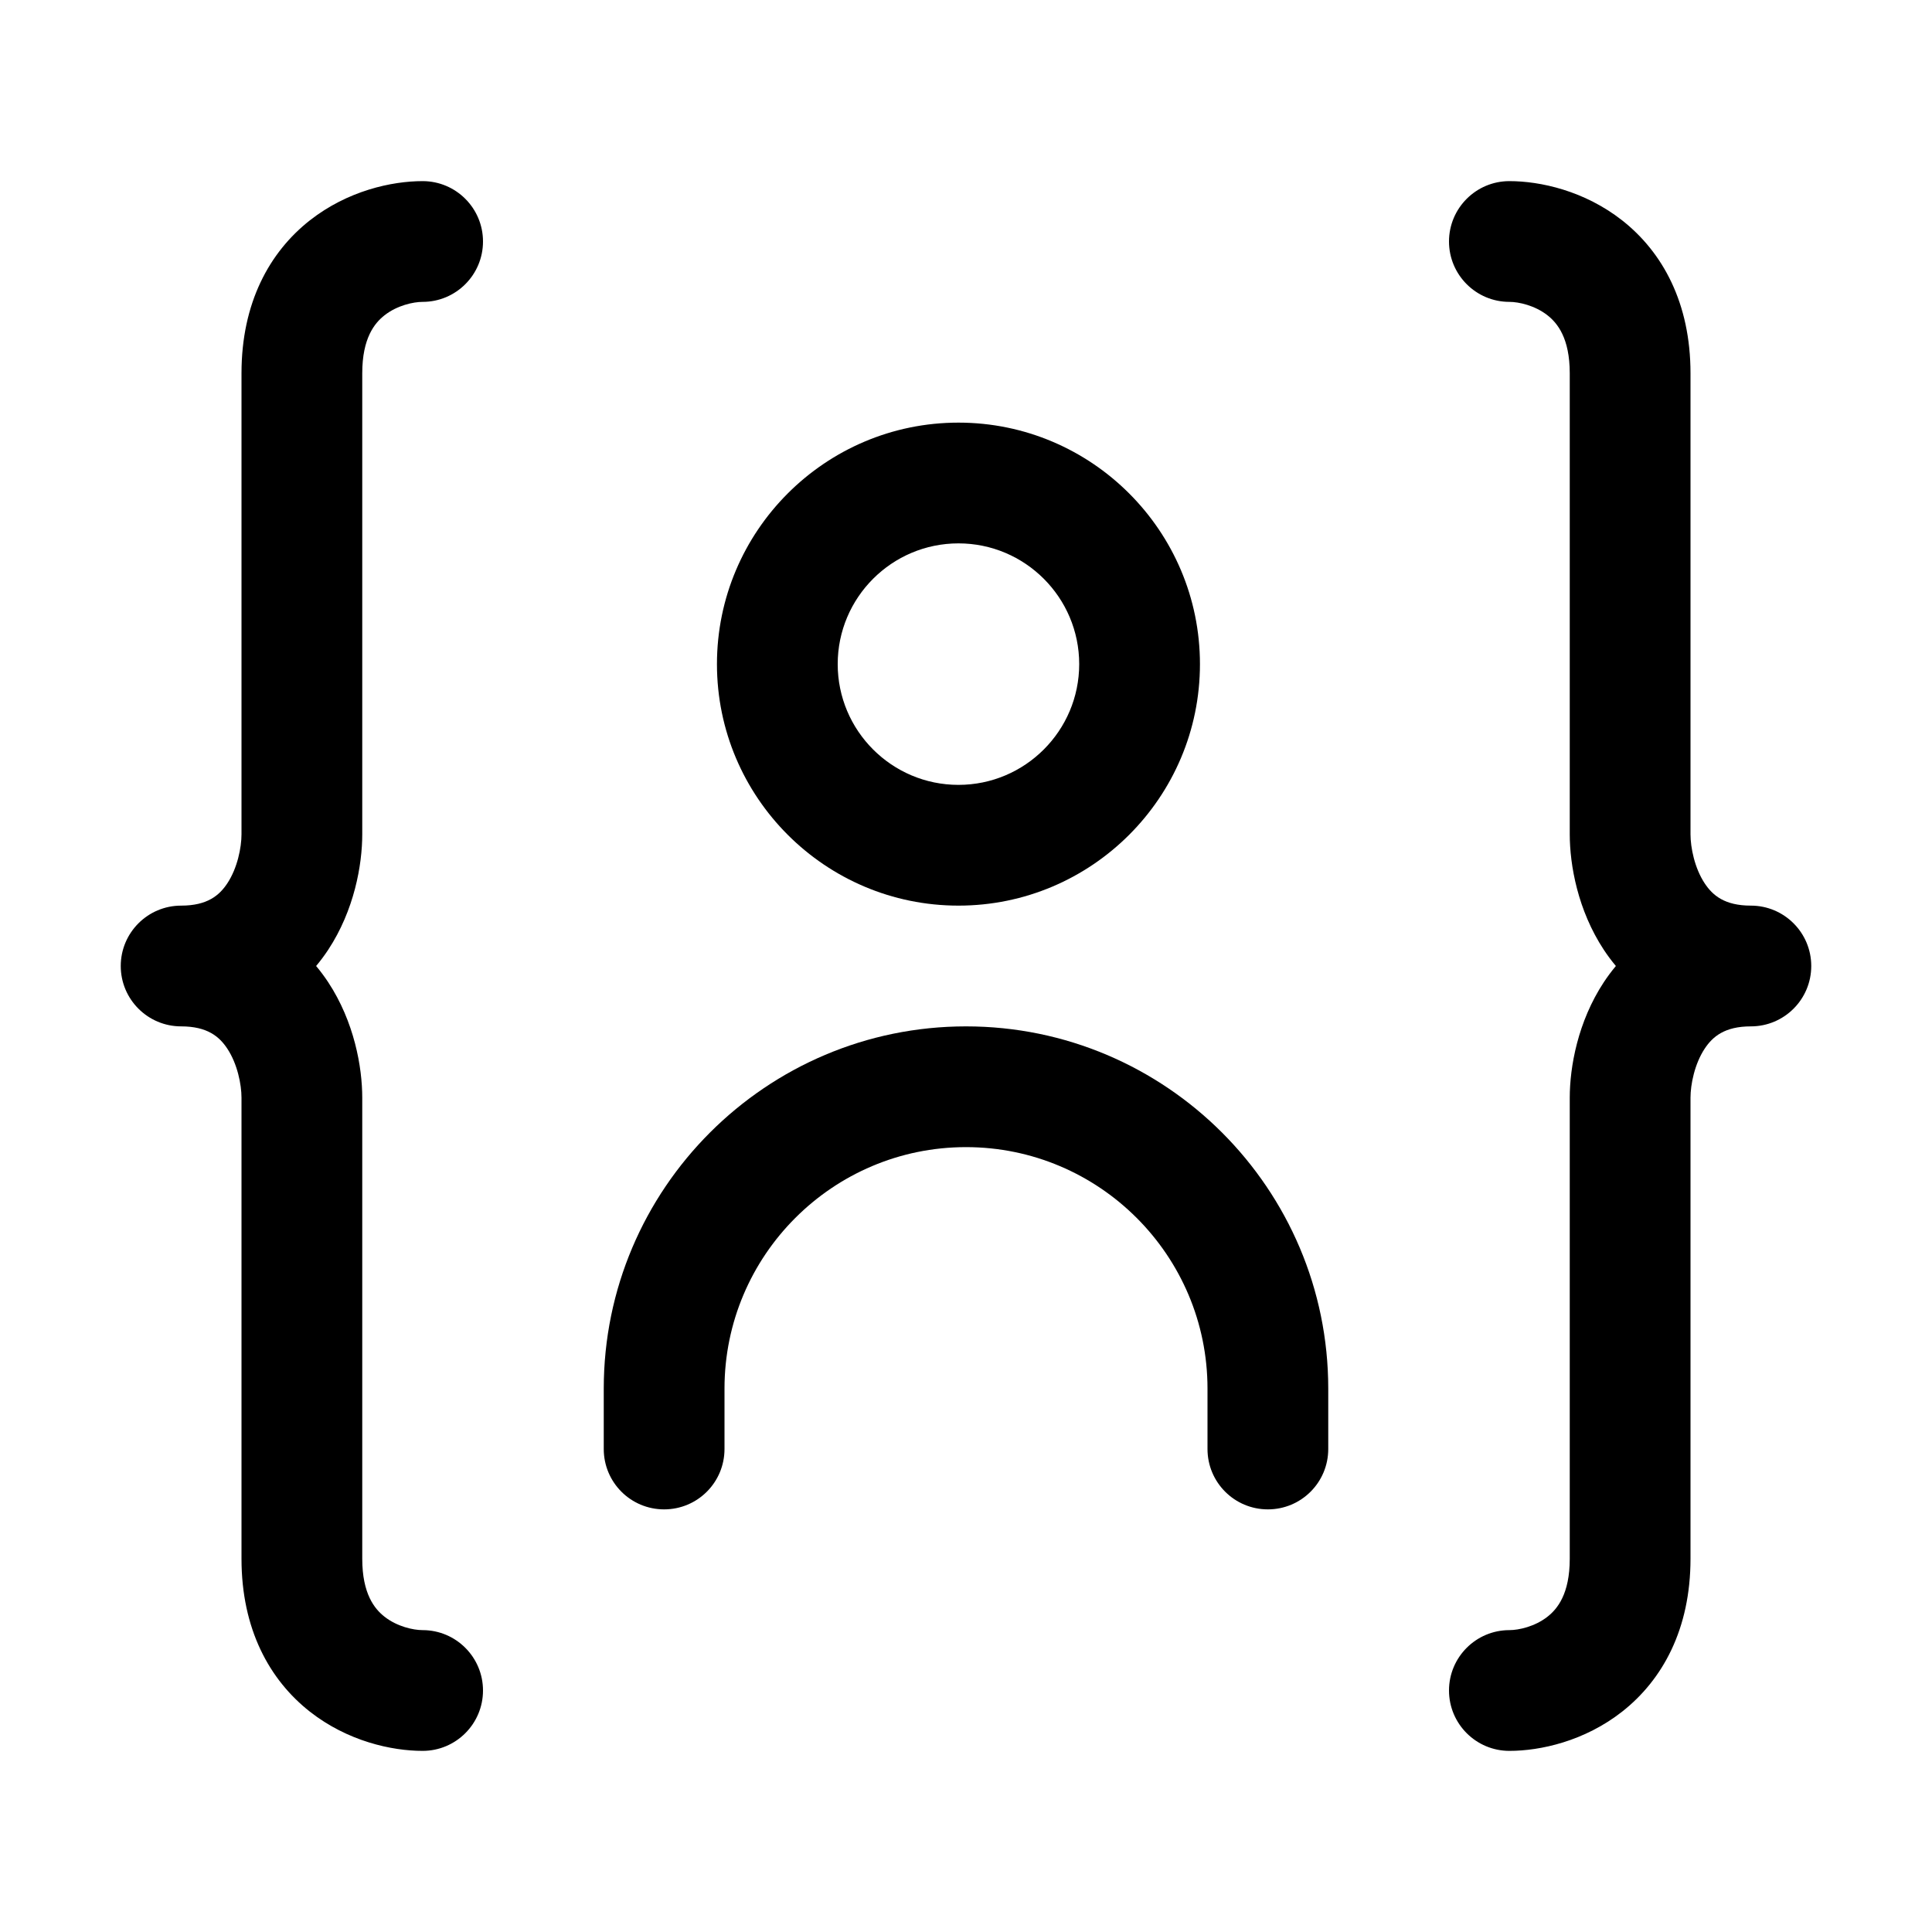<svg width="32" height="32" viewBox="0 0 32 32" fill="none" xmlns="http://www.w3.org/2000/svg">
<path d="M15.875 15C18.081 15 19.875 13.206 19.875 11C19.875 8.794 18.081 7 15.875 7C13.669 7 11.875 8.794 11.875 11C11.875 13.206 13.669 15 15.875 15ZM15.875 9C16.978 9 17.875 9.897 17.875 11C17.875 12.103 16.978 13 15.875 13C14.772 13 13.875 12.103 13.875 11C13.875 9.897 14.772 9 15.875 9Z" fill="black"/>
<path d="M16 17C12.691 17 10 19.691 10 23V24C10 24.553 10.447 25 11 25C11.553 25 12 24.553 12 24V23C12 20.794 13.794 19 16 19C18.206 19 20 20.794 20 23V24C20 24.553 20.447 25 21 25C21.553 25 22 24.553 22 24V23C22 19.691 19.309 17 16 17Z" fill="black"/>
<path d="M7 3C6.488 3 5.758 3.159 5.132 3.65C4.462 4.177 4 5.018 4 6.182V13.818C4 14.038 3.932 14.379 3.765 14.631C3.634 14.829 3.436 15 3 15C2.448 15 2 15.448 2 16C2 16.552 2.448 17 3 17C3.436 17 3.634 17.171 3.765 17.369C3.932 17.621 4 17.962 4 18.182V25.818C4 26.982 4.462 27.823 5.132 28.35C5.758 28.841 6.488 29 7 29C7.552 29 8 28.552 8 28C8 27.448 7.552 27 7 27C6.845 27 6.576 26.941 6.368 26.777C6.205 26.649 6 26.4 6 25.818V18.182C6 17.675 5.868 16.924 5.435 16.267C5.374 16.175 5.308 16.086 5.236 16C5.308 15.914 5.374 15.825 5.435 15.733C5.868 15.076 6 14.325 6 13.818V6.182C6 5.6 6.205 5.351 6.368 5.223C6.576 5.059 6.845 5 7 5C7.552 5 8 4.552 8 4C8 3.448 7.552 3 7 3Z" fill="black"/>
<path d="M25 29C25.512 29 26.242 28.841 26.868 28.35C27.538 27.823 28 26.982 28 25.818V18.182C28 17.962 28.068 17.621 28.235 17.369C28.366 17.171 28.564 17 29 17C29.552 17 30 16.552 30 16C30 15.448 29.552 15 29 15C28.564 15 28.366 14.829 28.235 14.631C28.068 14.379 28 14.038 28 13.818V6.182C28 5.018 27.538 4.177 26.868 3.65C26.242 3.159 25.512 3 25 3C24.448 3 24 3.448 24 4C24 4.552 24.448 5 25 5C25.155 5 25.424 5.059 25.632 5.223C25.795 5.351 26 5.6 26 6.182V13.818C26 14.325 26.132 15.076 26.565 15.733C26.626 15.825 26.692 15.914 26.764 16C26.692 16.086 26.626 16.175 26.565 16.267C26.132 16.924 26 17.675 26 18.182V25.818C26 26.4 25.795 26.649 25.632 26.777C25.424 26.941 25.155 27 25 27C24.448 27 24 27.448 24 28C24 28.552 24.448 29 25 29Z" fill="black"/>
</svg>
